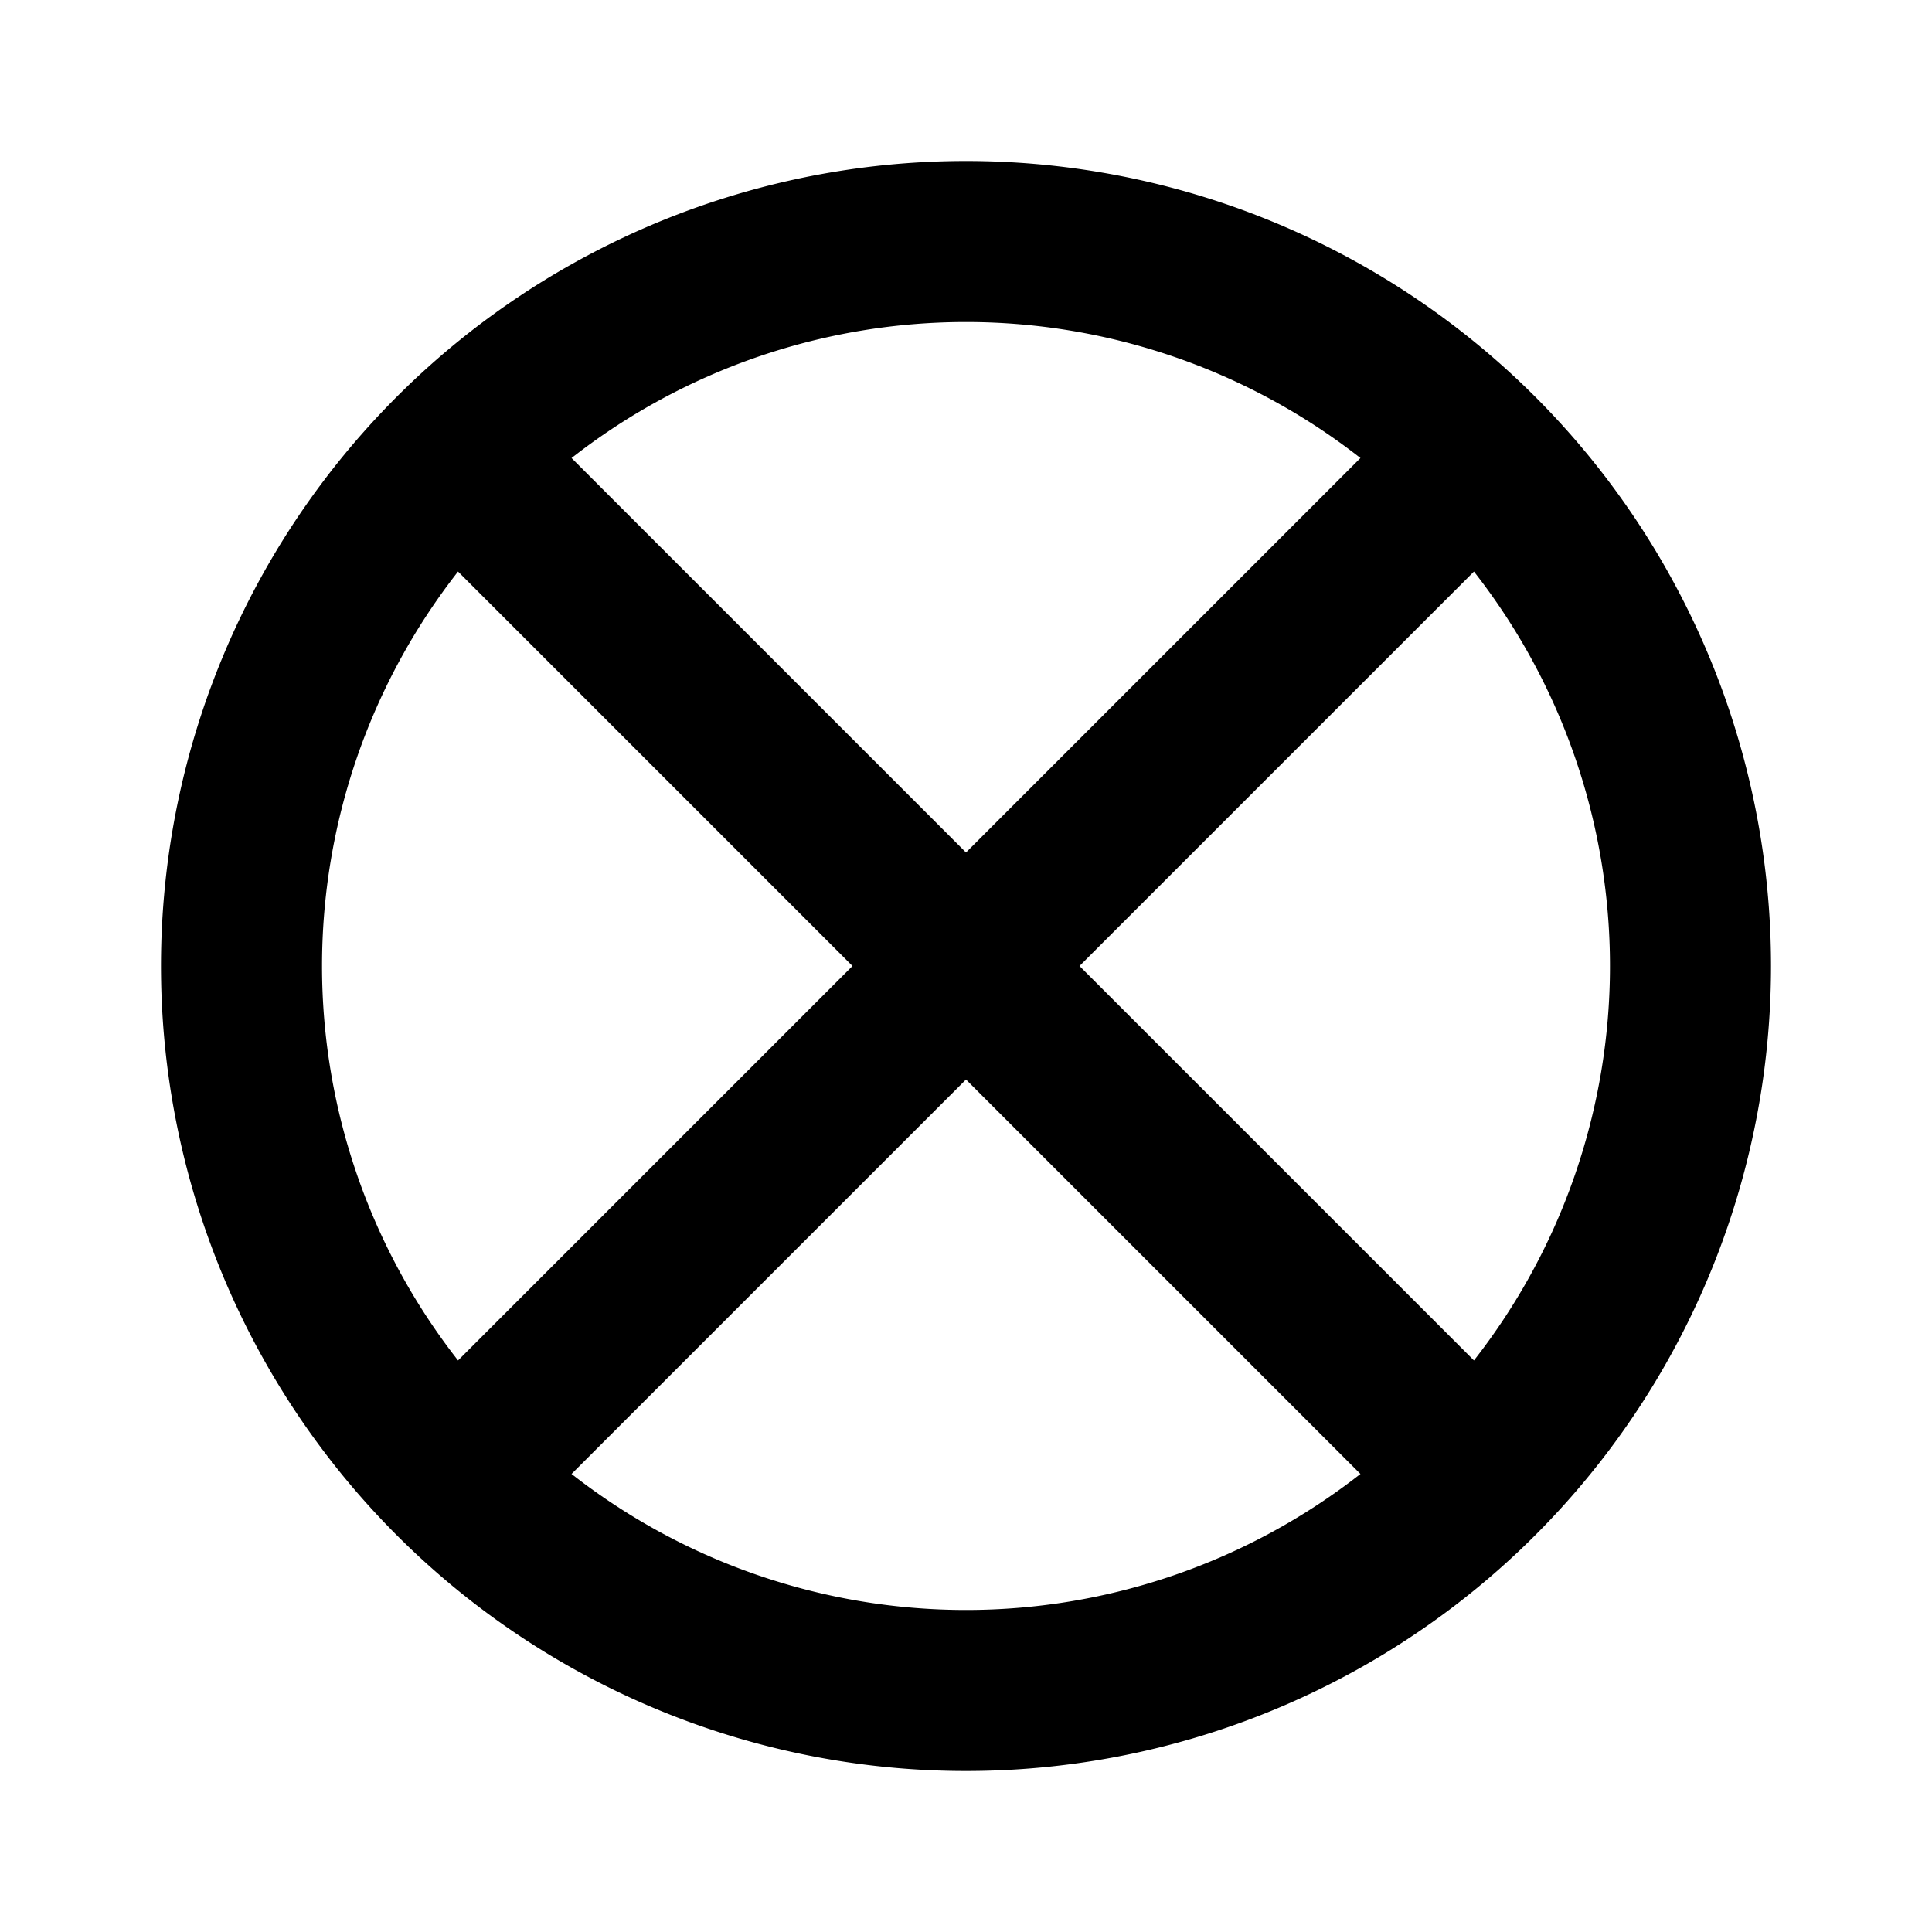 <svg xmlns="http://www.w3.org/2000/svg" width="24" height="24" viewBox="0 0 24 24"><rect width="24" height="24" style="fill:none"/><path d="M12,2A10,10,0,1,0,22,12,10,10,0,0,0,12,2Zm1.41,10,4.9-4.9a7.95,7.95,0,0,1,0,9.8ZM16.9,5.69,12,10.59,7.1,5.69a7.95,7.95,0,0,1,9.8,0ZM5.69,7.1l4.9,4.9-4.9,4.9a7.95,7.95,0,0,1,0-9.8ZM7.1,18.31l4.9-4.9,4.9,4.9a7.95,7.95,0,0,1-9.8,0Z"/></svg>